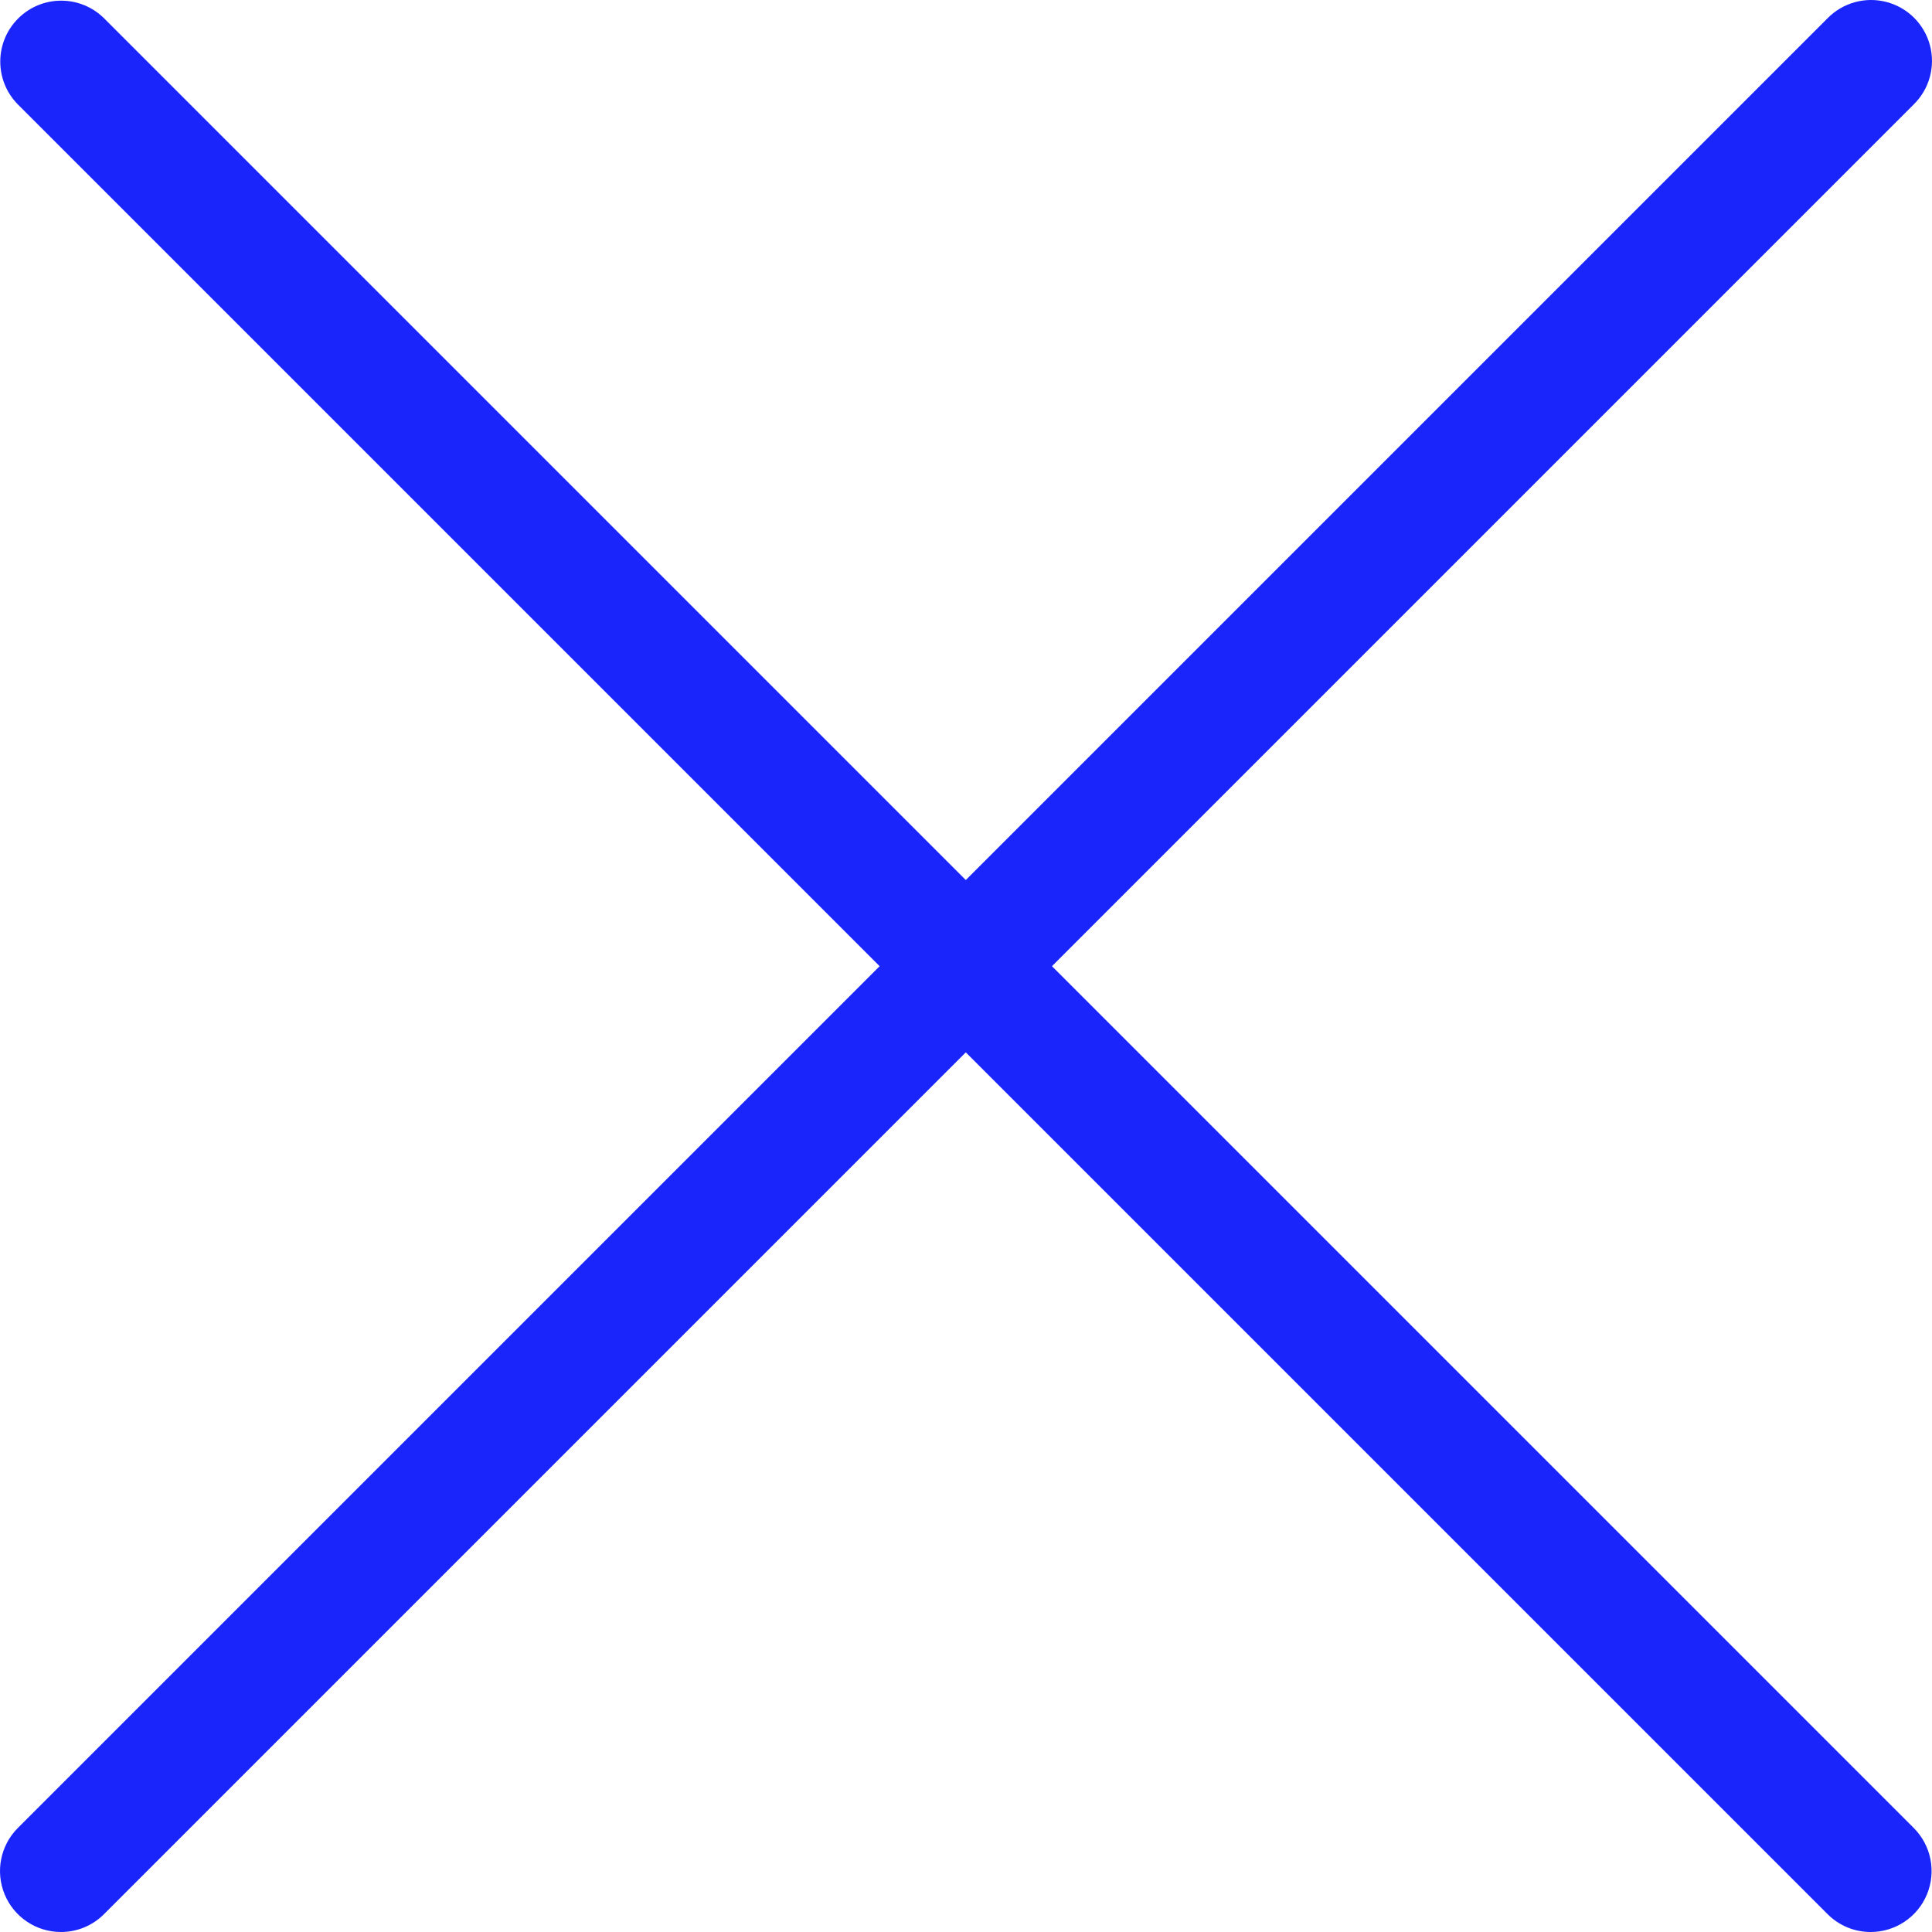 <?xml version="1.0"?>
<svg xmlns="http://www.w3.org/2000/svg" xmlns:xlink="http://www.w3.org/1999/xlink" version="1.1" id="Capa_1" x="0px" y="0px" viewBox="0 0 507.273 507.273" style="enable-background:new 0 0 507.273 507.273;" xml:space="preserve" width="512px" height="512px" class=""><g><g transform="translate(0 -1)">
	<path d="M15.999,508.273c-6.47-0.001-12.303-3.9-14.779-9.878c-2.476-5.978-1.108-12.859,3.467-17.434   L479.858,5.789c4.029-4.103,9.95-5.727,15.508-4.256s9.9,5.813,11.372,11.372c1.471,5.559-0.153,11.479-4.256,15.508   L27.311,503.585C24.314,506.591,20.243,508.278,15.999,508.273z" data-original="#428DFF" class="active-path" data-old_color="#428DFF" fill="#1A25FB"/>
	<path d="M491.17,508.273c-4.244,0.005-8.315-1.682-11.312-4.688L4.686,28.413   C-1.494,22.154-1.463,12.079,4.757,5.86s16.295-6.251,22.554-0.07L502.482,480.96c4.575,4.576,5.943,11.457,3.467,17.434   C503.473,504.373,497.641,508.271,491.17,508.273L491.17,508.273z" data-original="#428DFF" class="active-path" data-old_color="#428DFF" fill="#1A25FB"/>
</g></g> </svg>
